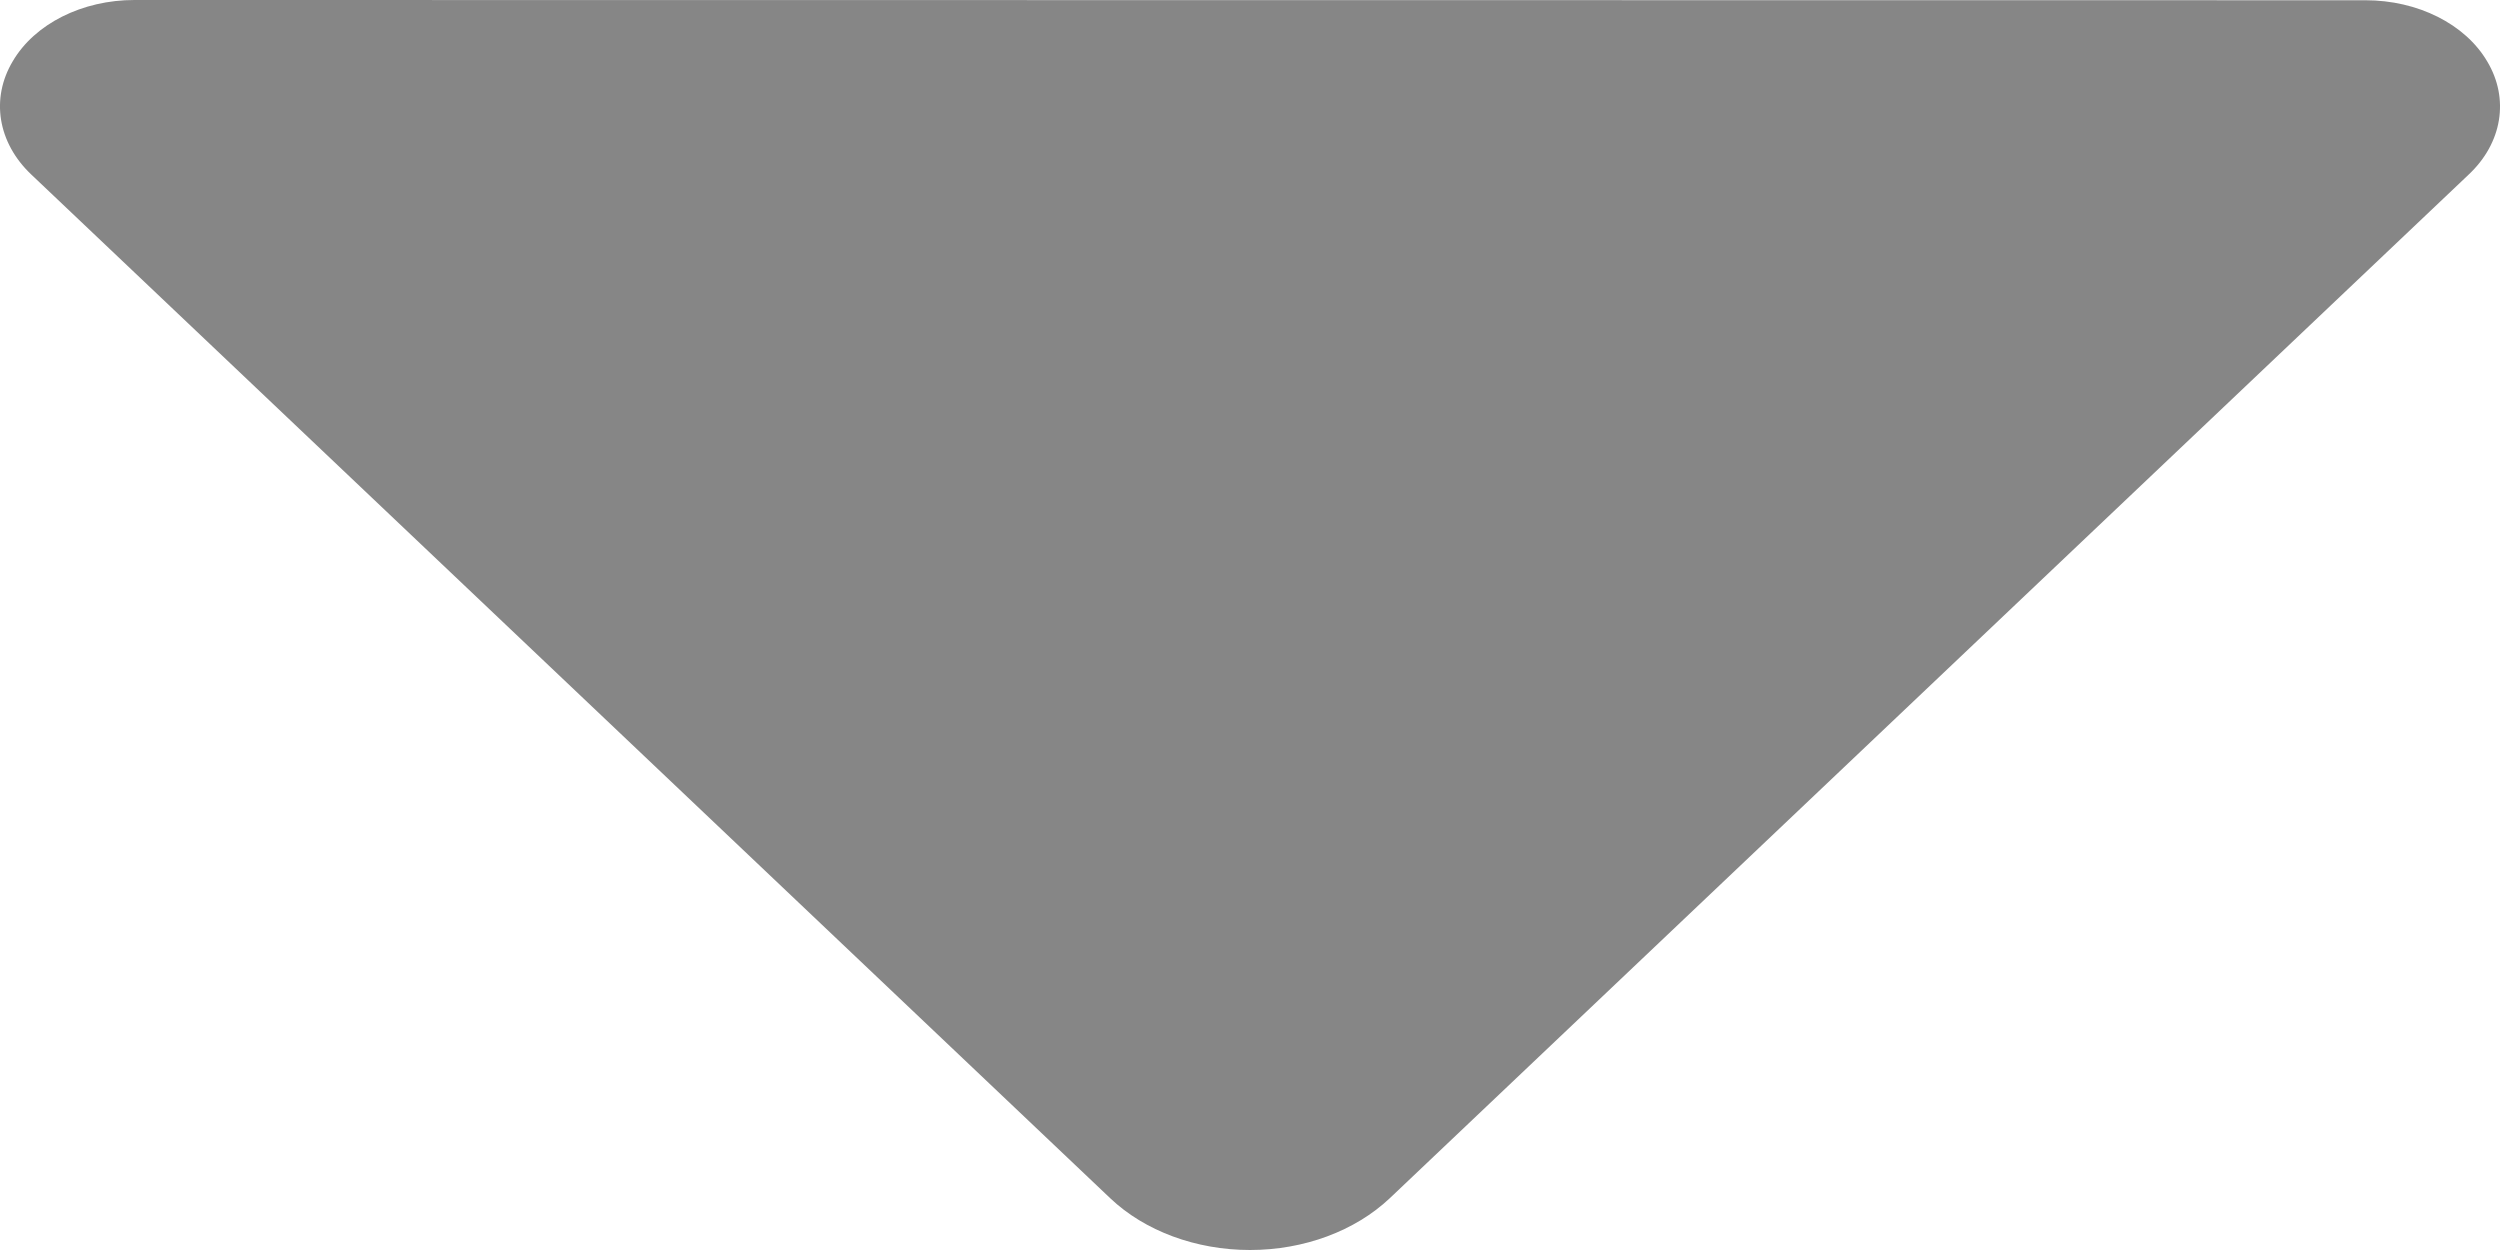 <svg width="10" height="5" viewBox="0 0 10 5" fill="none" xmlns="http://www.w3.org/2000/svg">
<path fill-rule="evenodd" clip-rule="evenodd" d="M5.559 4.793C5.42 4.924 5.216 5 5 5C4.784 5 4.579 4.924 4.441 4.793L0.125 0.698C-0.009 0.571 -0.038 0.394 0.051 0.245C0.139 0.095 0.329 -8.60236e-05 0.538 5.81477e-08L9.462 0.001C9.671 0.001 9.861 0.096 9.949 0.246C10.038 0.395 10.009 0.572 9.875 0.698L5.559 4.793Z" fill="#868686"/>
</svg>
